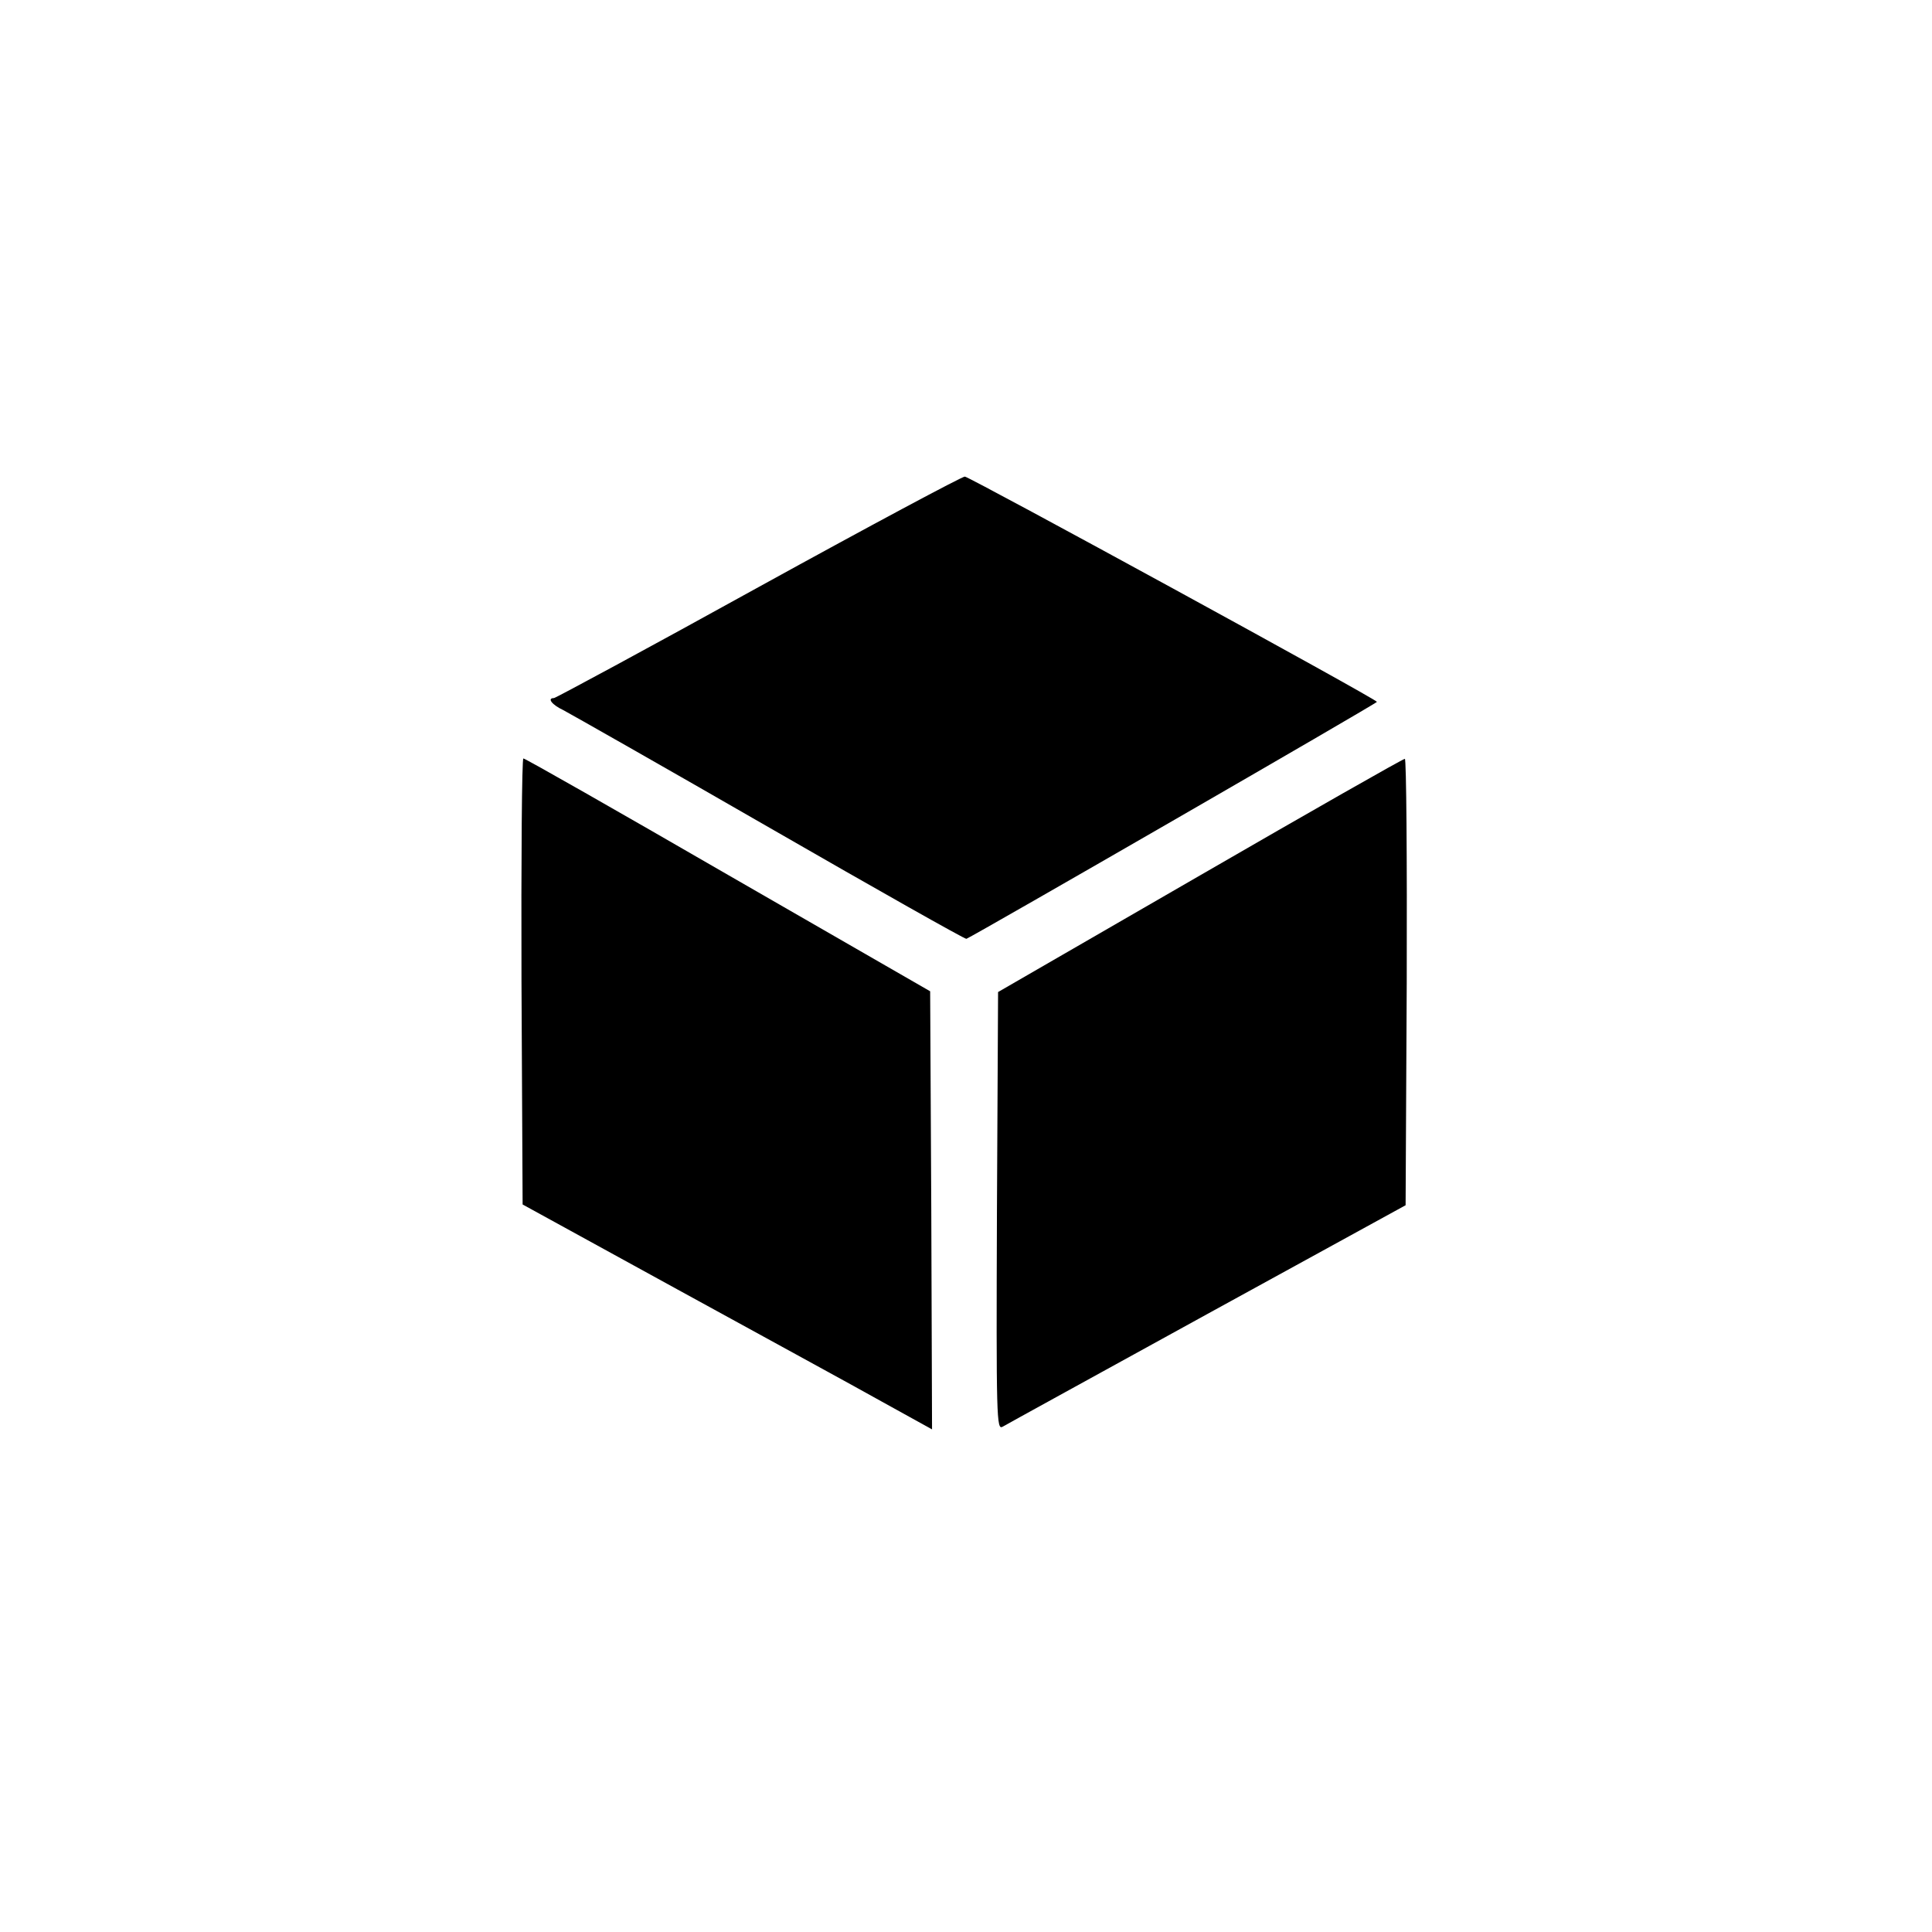 <?xml version="1.0" standalone="no"?>
<!DOCTYPE svg PUBLIC "-//W3C//DTD SVG 20010904//EN"
 "http://www.w3.org/TR/2001/REC-SVG-20010904/DTD/svg10.dtd">
<svg version="1.0" xmlns="http://www.w3.org/2000/svg"
 width="512pt" height="512pt" viewBox="0 0 512 512"
 preserveAspectRatio="xMidYMid meet">
<g transform="translate(0,512) scale(0.1,-0.1)"
fill="#000000" stroke="none">
<path d="M2010 3564 c-293 -162 -538 -294 -542 -294 -19 0 -5 -18 25 -32 17
-9 264 -149 547 -312 283 -163 517 -295 521 -294 20 8 1088 624 1088 628 0 7
-1075 594 -1092 597 -6 1 -253 -131 -547 -293z"/>
<path d="M1382 2519 l3 -591 410 -225 c226 -124 470 -257 543 -298 l132 -73
-2 581 -3 580 -535 308 c-294 170 -538 309 -543 309 -4 0 -6 -266 -5 -591z"/>
<path d="M3180 2800 l-535 -309 -3 -581 c-2 -552 -1 -580 15 -571 10 6 254
140 543 299 l525 288 3 592 c1 326 -1 592 -5 591 -5 0 -249 -139 -543 -309z"/>
</g>
</svg>
